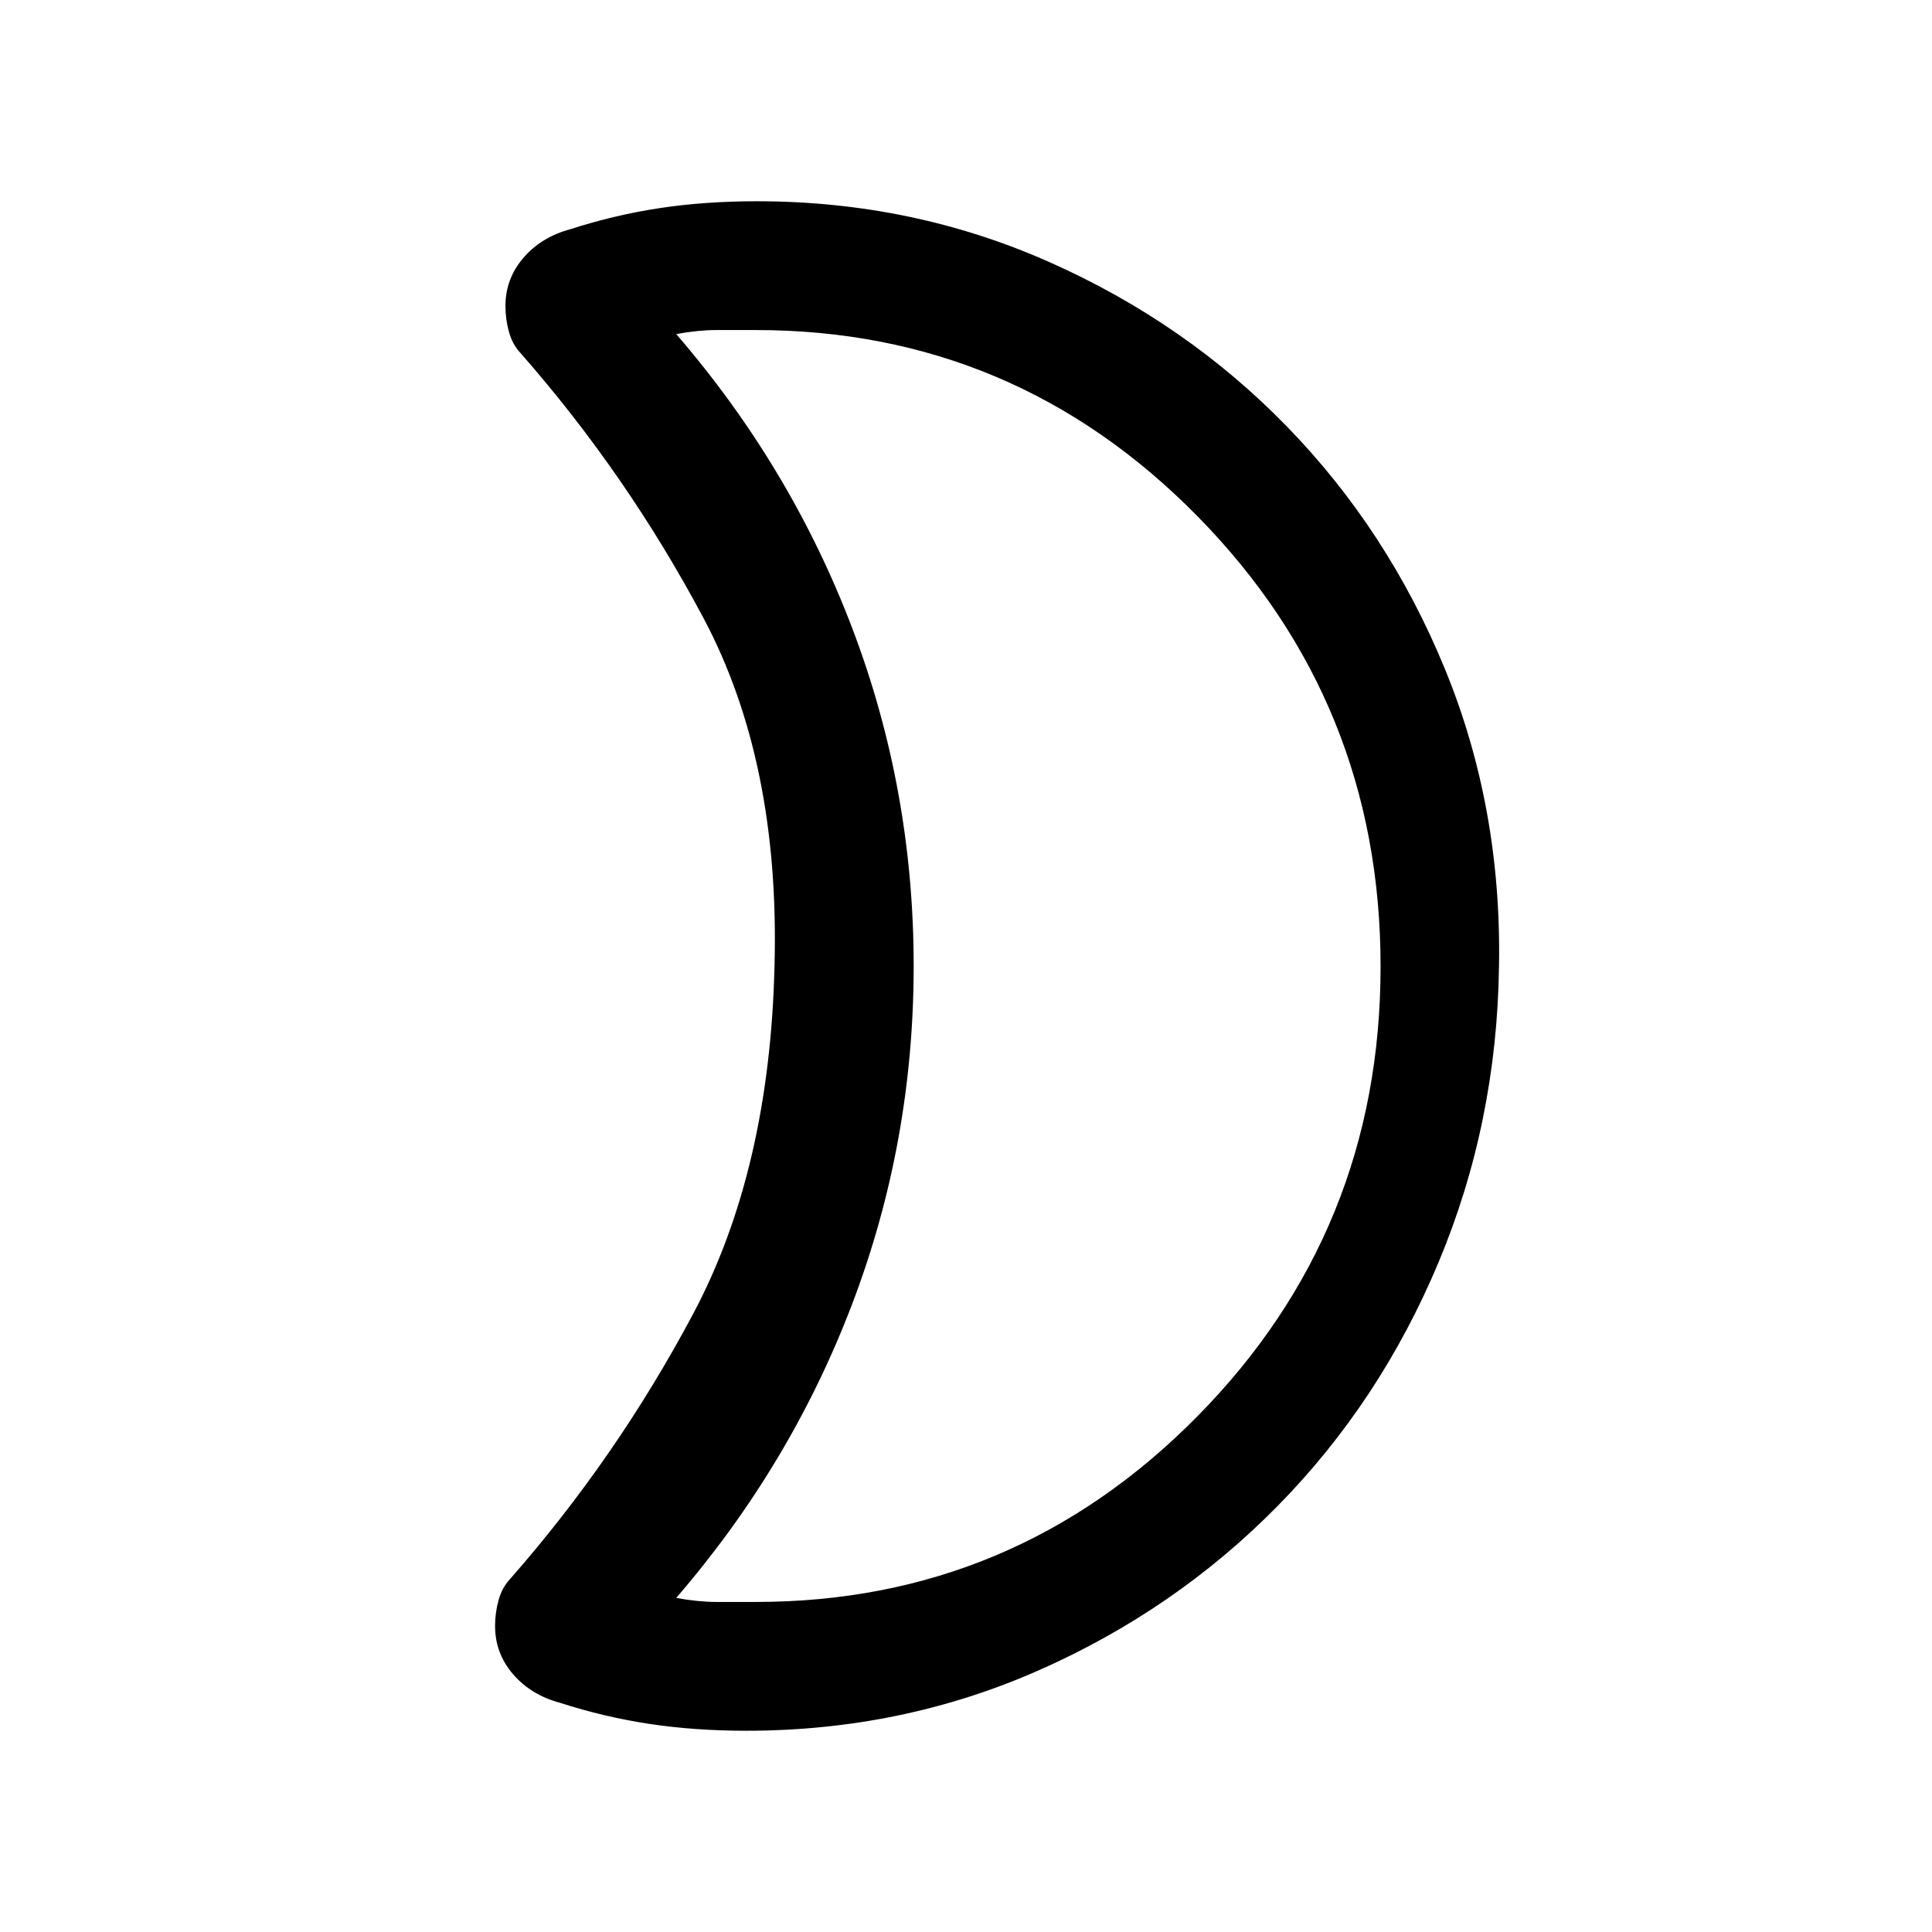 <svg xmlns="http://www.w3.org/2000/svg" height="20" viewBox="0 -960 960 960" width="20"><path d="M375.617-796h-19.618q-9 0-20 2 57 66 87.5 146.206 30.5 80.207 30.5 167.794 0 87.587-30.5 167.794Q392.999-232 335.999-166q11 2 20 2h19.618q128.382 0 219.382-92.262 91-92.261 91-223.5 0-131.238-91-223.738T375.617-796Zm369.227 316q-1 77.832-30.012 147.166t-79.961 121.122q-50.95 51.788-118.873 81.749-67.924 29.962-145.153 29.962-25.538 0-48.037-3.385-22.499-3.384-44.652-10.538-14.308-3.846-23.231-14.192-8.923-10.346-8.923-23.962 0-6.561 1.731-12.799 1.73-6.239 5.576-10.354 53.077-60.385 91.115-131.923Q382.462-378.693 384.847-480q2.769-101.307-35.269-172.846-38.038-71.538-91.115-131.923-3.846-4.115-5.577-10.354-1.73-6.238-1.73-12.799 0-13.616 8.923-23.962t23.231-14.192q22.153-7.154 44.652-10.538 22.499-3.385 48.037-3.385 77.259 0 145.21 30.126 67.951 30.125 118.216 81.769 50.265 51.643 78.534 120.489 28.27 68.846 26.885 147.615Zm-290.845 0Z"/></svg>